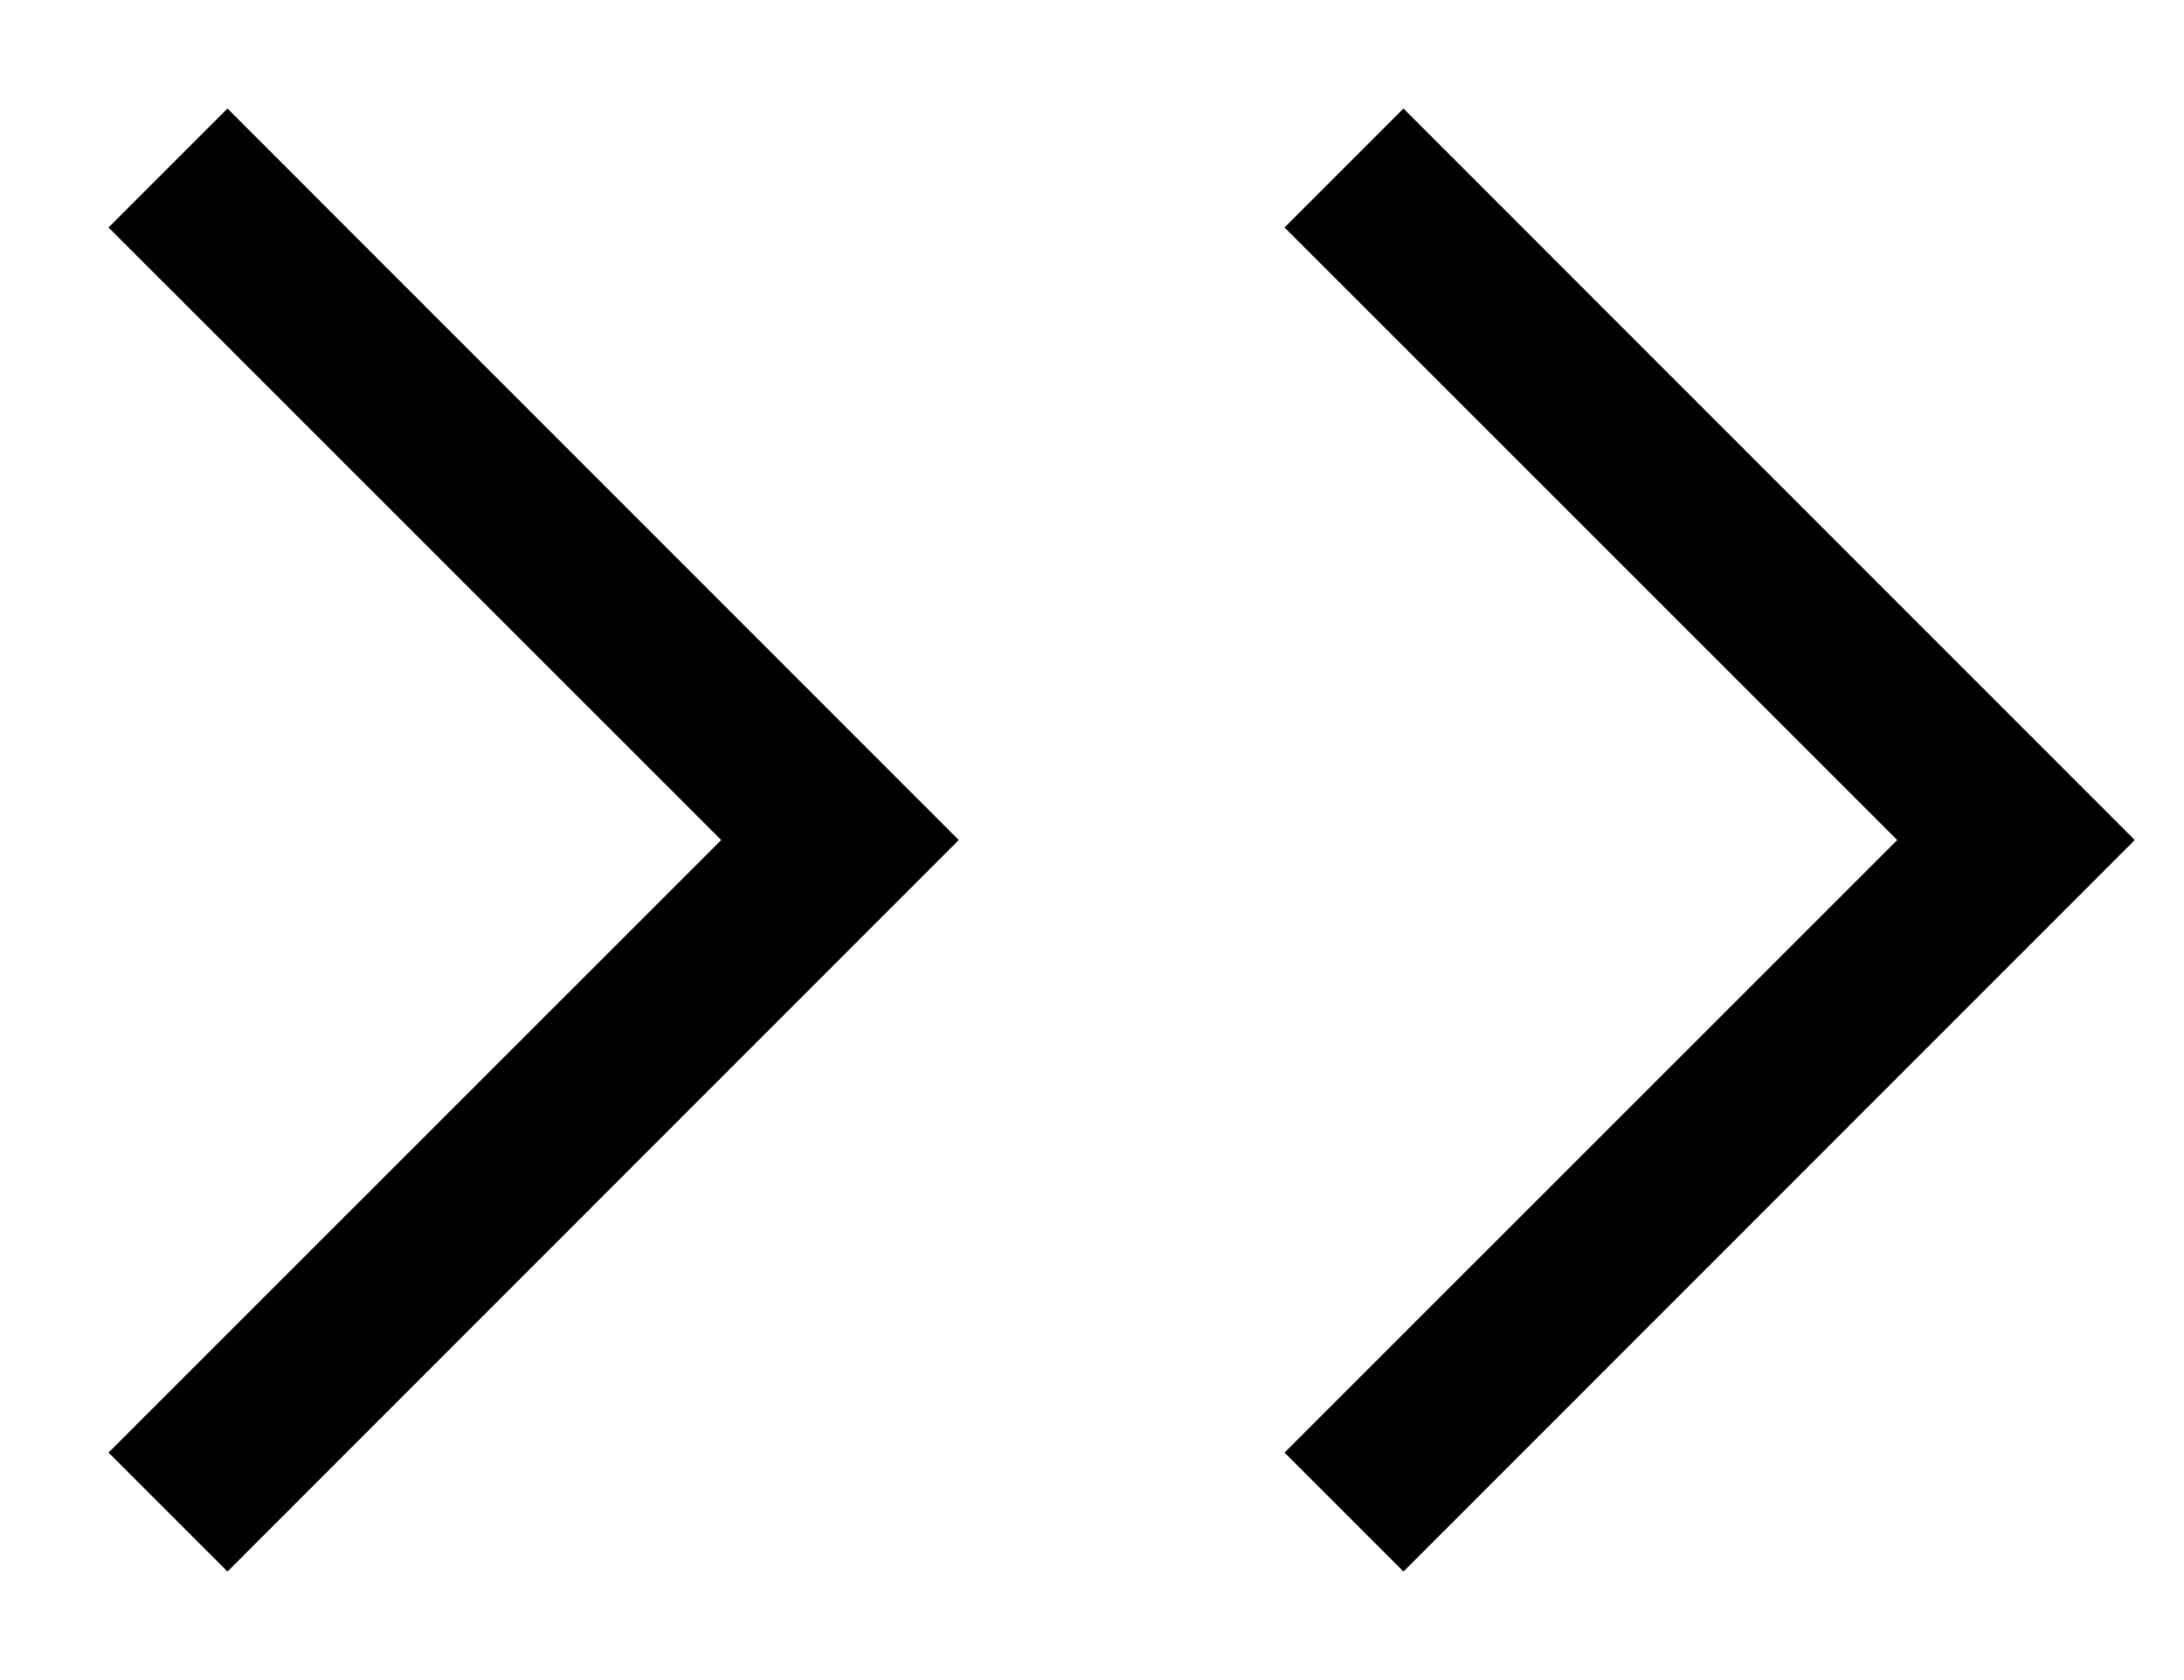 <?xml version="1.0" encoding="UTF-8"?>
<svg width="13px" height="10px" viewBox="0 0 13 10" version="1.1" xmlns="http://www.w3.org/2000/svg" xmlns:xlink="http://www.w3.org/1999/xlink">
    <title>chevrons-right</title>
    <g id="Page-1" stroke="none" stroke-width="1" fill="none" fill-rule="evenodd">
        <g id="chevrons-right" transform="translate(1, 1)" fill="#000000" fill-rule="nonzero">
            <polygon id="Path" points="6.646 0.354 7.354 -0.354 11.707 4 7.354 8.354 6.646 7.646 10.293 4"></polygon>
            <polygon id="Path" points="-0.354 0.354 0.354 -0.354 4.707 4 0.354 8.354 -0.354 7.646 3.293 4"></polygon>
        </g>
    </g>
</svg>